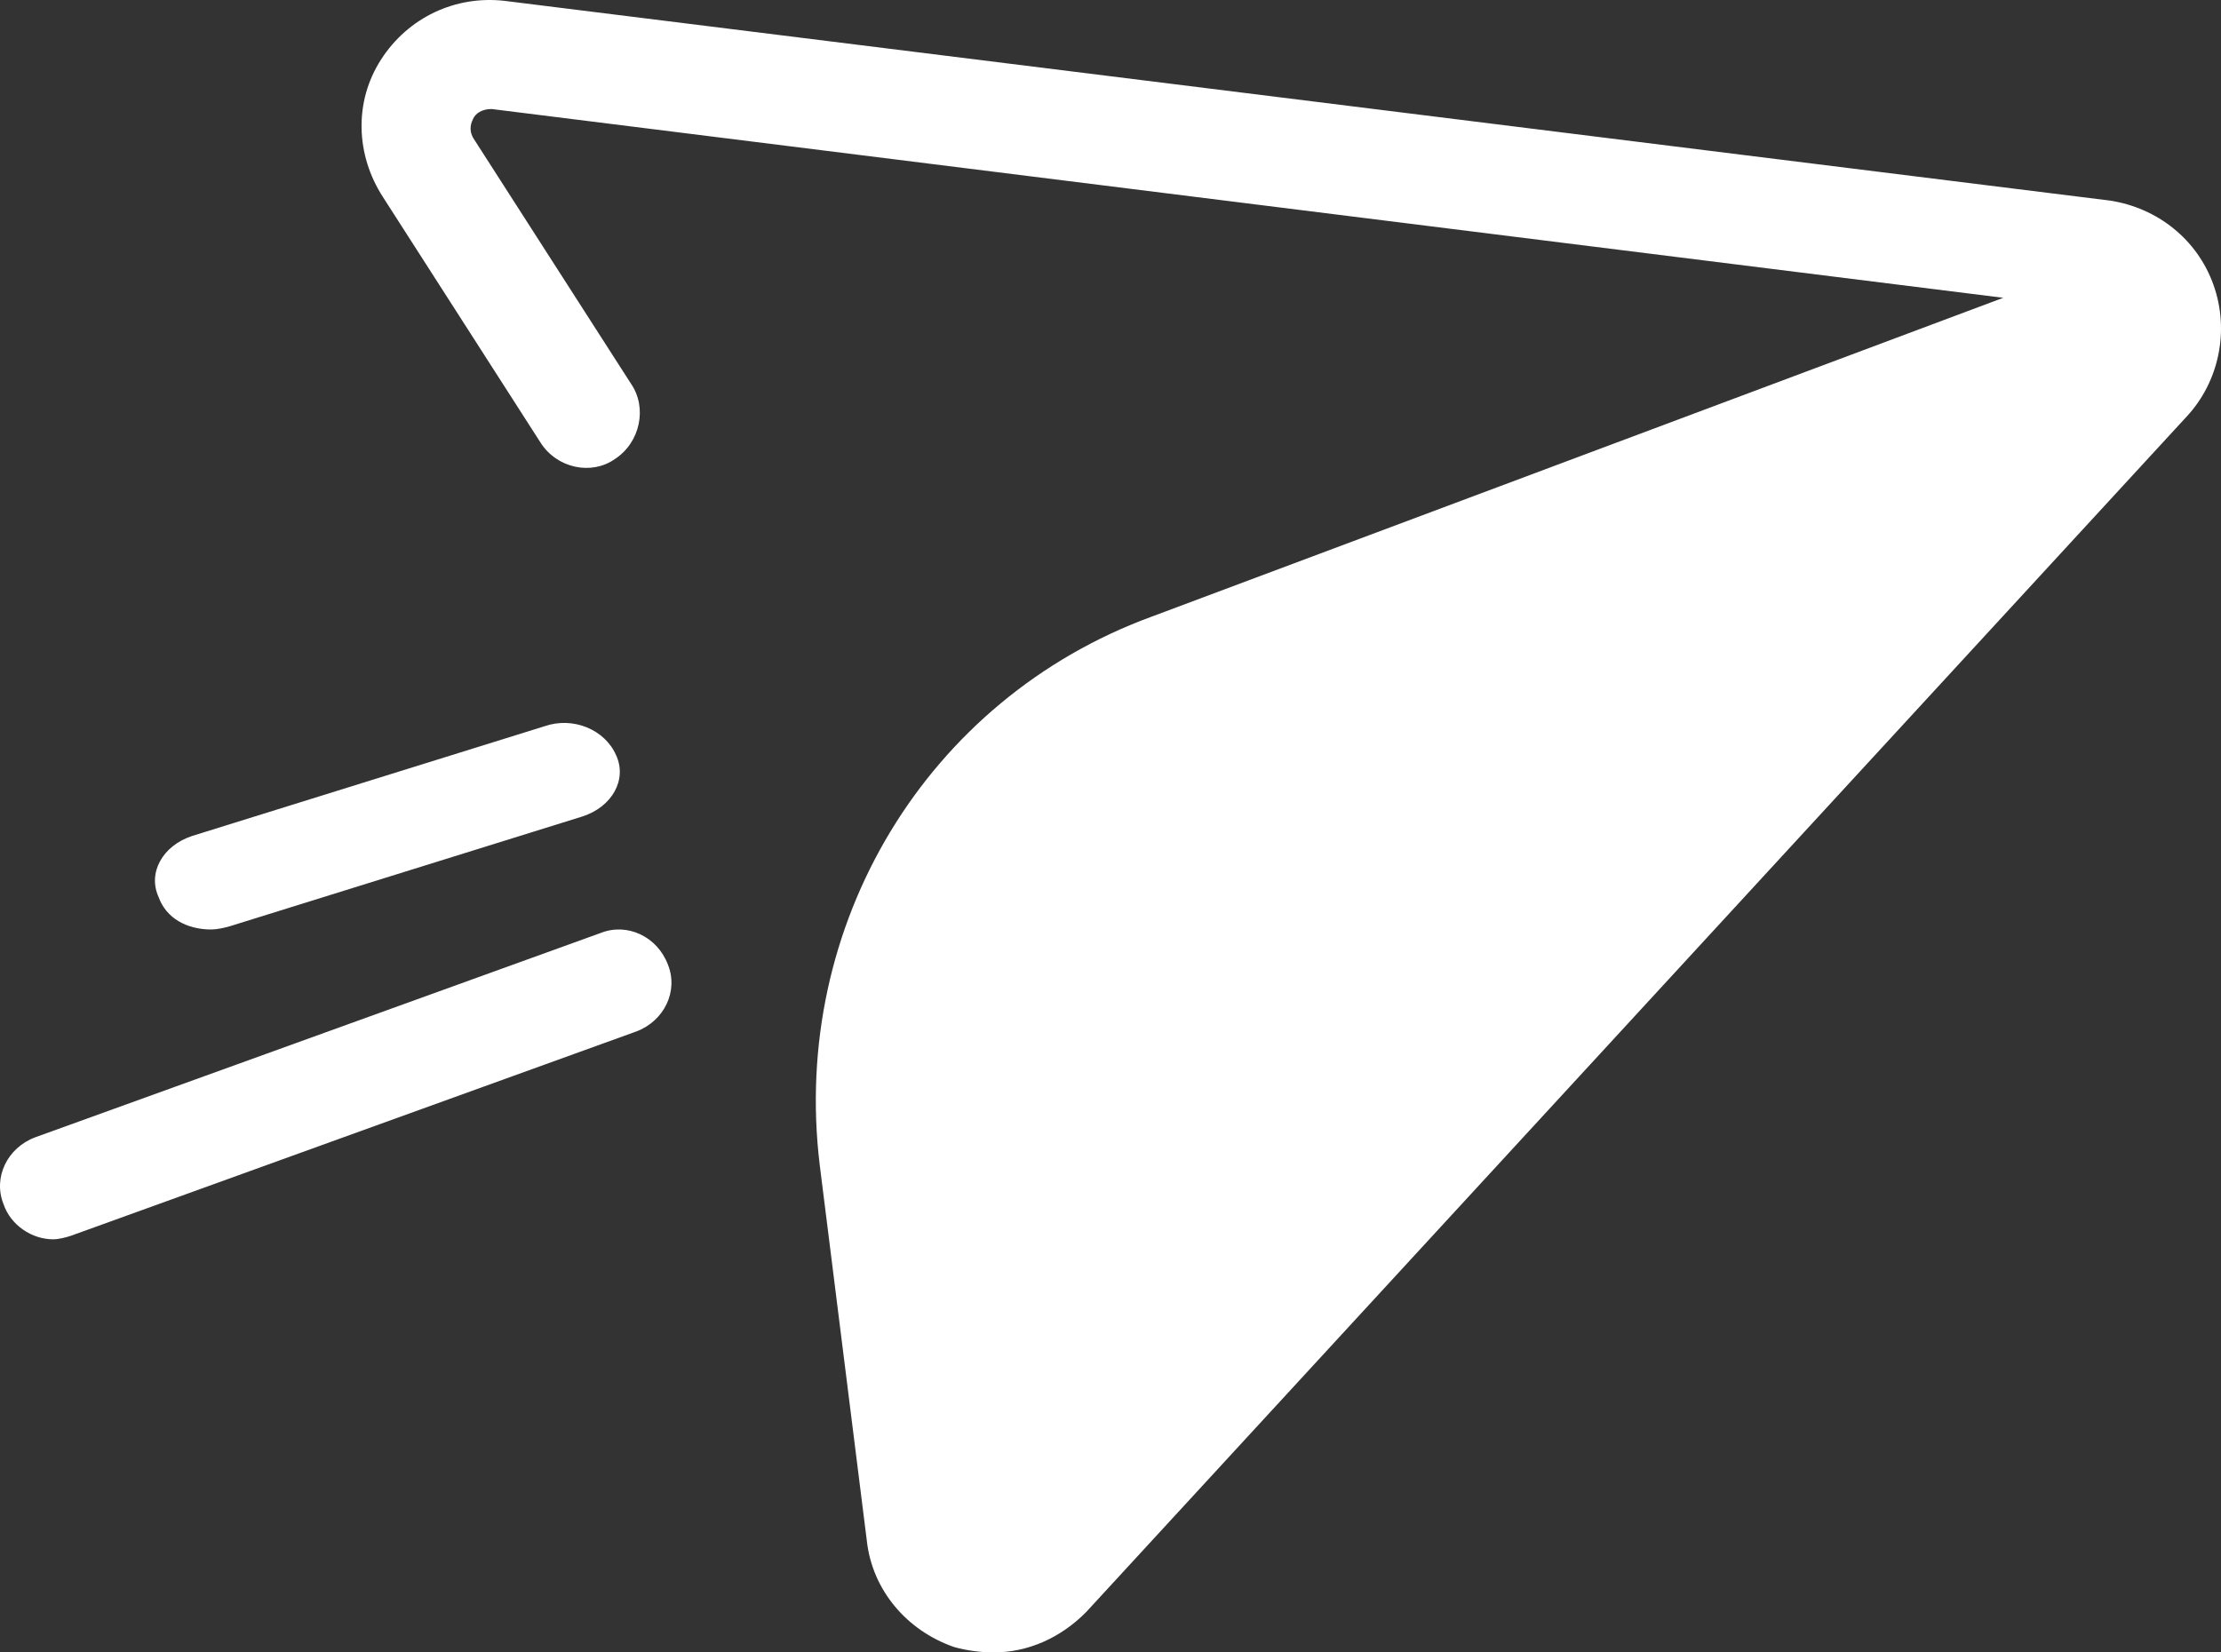 <?xml version="1.0" encoding="UTF-8"?>
<svg width="43px" height="32px" viewBox="0 0 43 32" version="1.1" xmlns="http://www.w3.org/2000/svg" xmlns:xlink="http://www.w3.org/1999/xlink">
    <rect x="0" y="0" width="43" height="32" fill="#333333" stroke="none"/>
    <title>Combined Shape</title>
    <g id="Page-1" stroke="none" stroke-width="1" fill="none" fill-rule="evenodd">
        <g id="Desktop-HD-Copy-6" transform="translate(-482, -711)" fill="#FFFFFF" fill-rule="nonzero">
            <path d="M489.378,712.152 C489.904,711.336 490.816,710.91 491.764,711.016 L491.764,711.016 L522.855,714.885 C523.767,715.027 524.539,715.631 524.855,716.518 C525.171,717.406 524.96,718.4 524.329,719.074 L524.329,719.074 L503.028,742.219 C502.537,742.716 501.905,743 501.238,743 C500.993,743 500.712,742.965 500.466,742.894 C499.554,742.574 498.887,741.793 498.782,740.835 L498.782,740.835 L497.87,733.557 C497.308,728.907 499.94,724.541 504.291,722.944 L504.291,722.944 L520.784,716.767 L491.517,713.111 C491.307,713.111 491.201,713.217 491.166,713.288 C491.131,713.359 491.061,713.501 491.166,713.679 L491.166,713.679 L494.219,718.435 C494.535,718.897 494.395,719.571 493.903,719.891 C493.447,720.21 492.781,720.068 492.465,719.571 L492.465,719.571 L489.413,714.814 C488.886,713.998 488.851,712.969 489.378,712.152 Z M493.628,729.068 C494.143,728.863 494.726,729.136 494.932,729.682 C495.137,730.193 494.863,730.773 494.314,730.977 L494.314,730.977 L483.372,734.932 C483.269,734.966 483.132,735 483.029,735 C482.617,735 482.206,734.727 482.068,734.318 C481.863,733.807 482.137,733.227 482.686,733.023 L482.686,733.023 Z M492.549,725.062 C493.093,724.875 493.71,725.125 493.928,725.625 C494.145,726.094 493.855,726.625 493.274,726.812 L493.274,726.812 L486.451,728.937 C486.343,728.969 486.197,729 486.088,729 C485.617,729 485.217,728.781 485.072,728.375 C484.855,727.906 485.145,727.375 485.726,727.187 L485.726,727.187 Z" id="Combined-Shape"></path>
        </g>
    </g>
</svg>